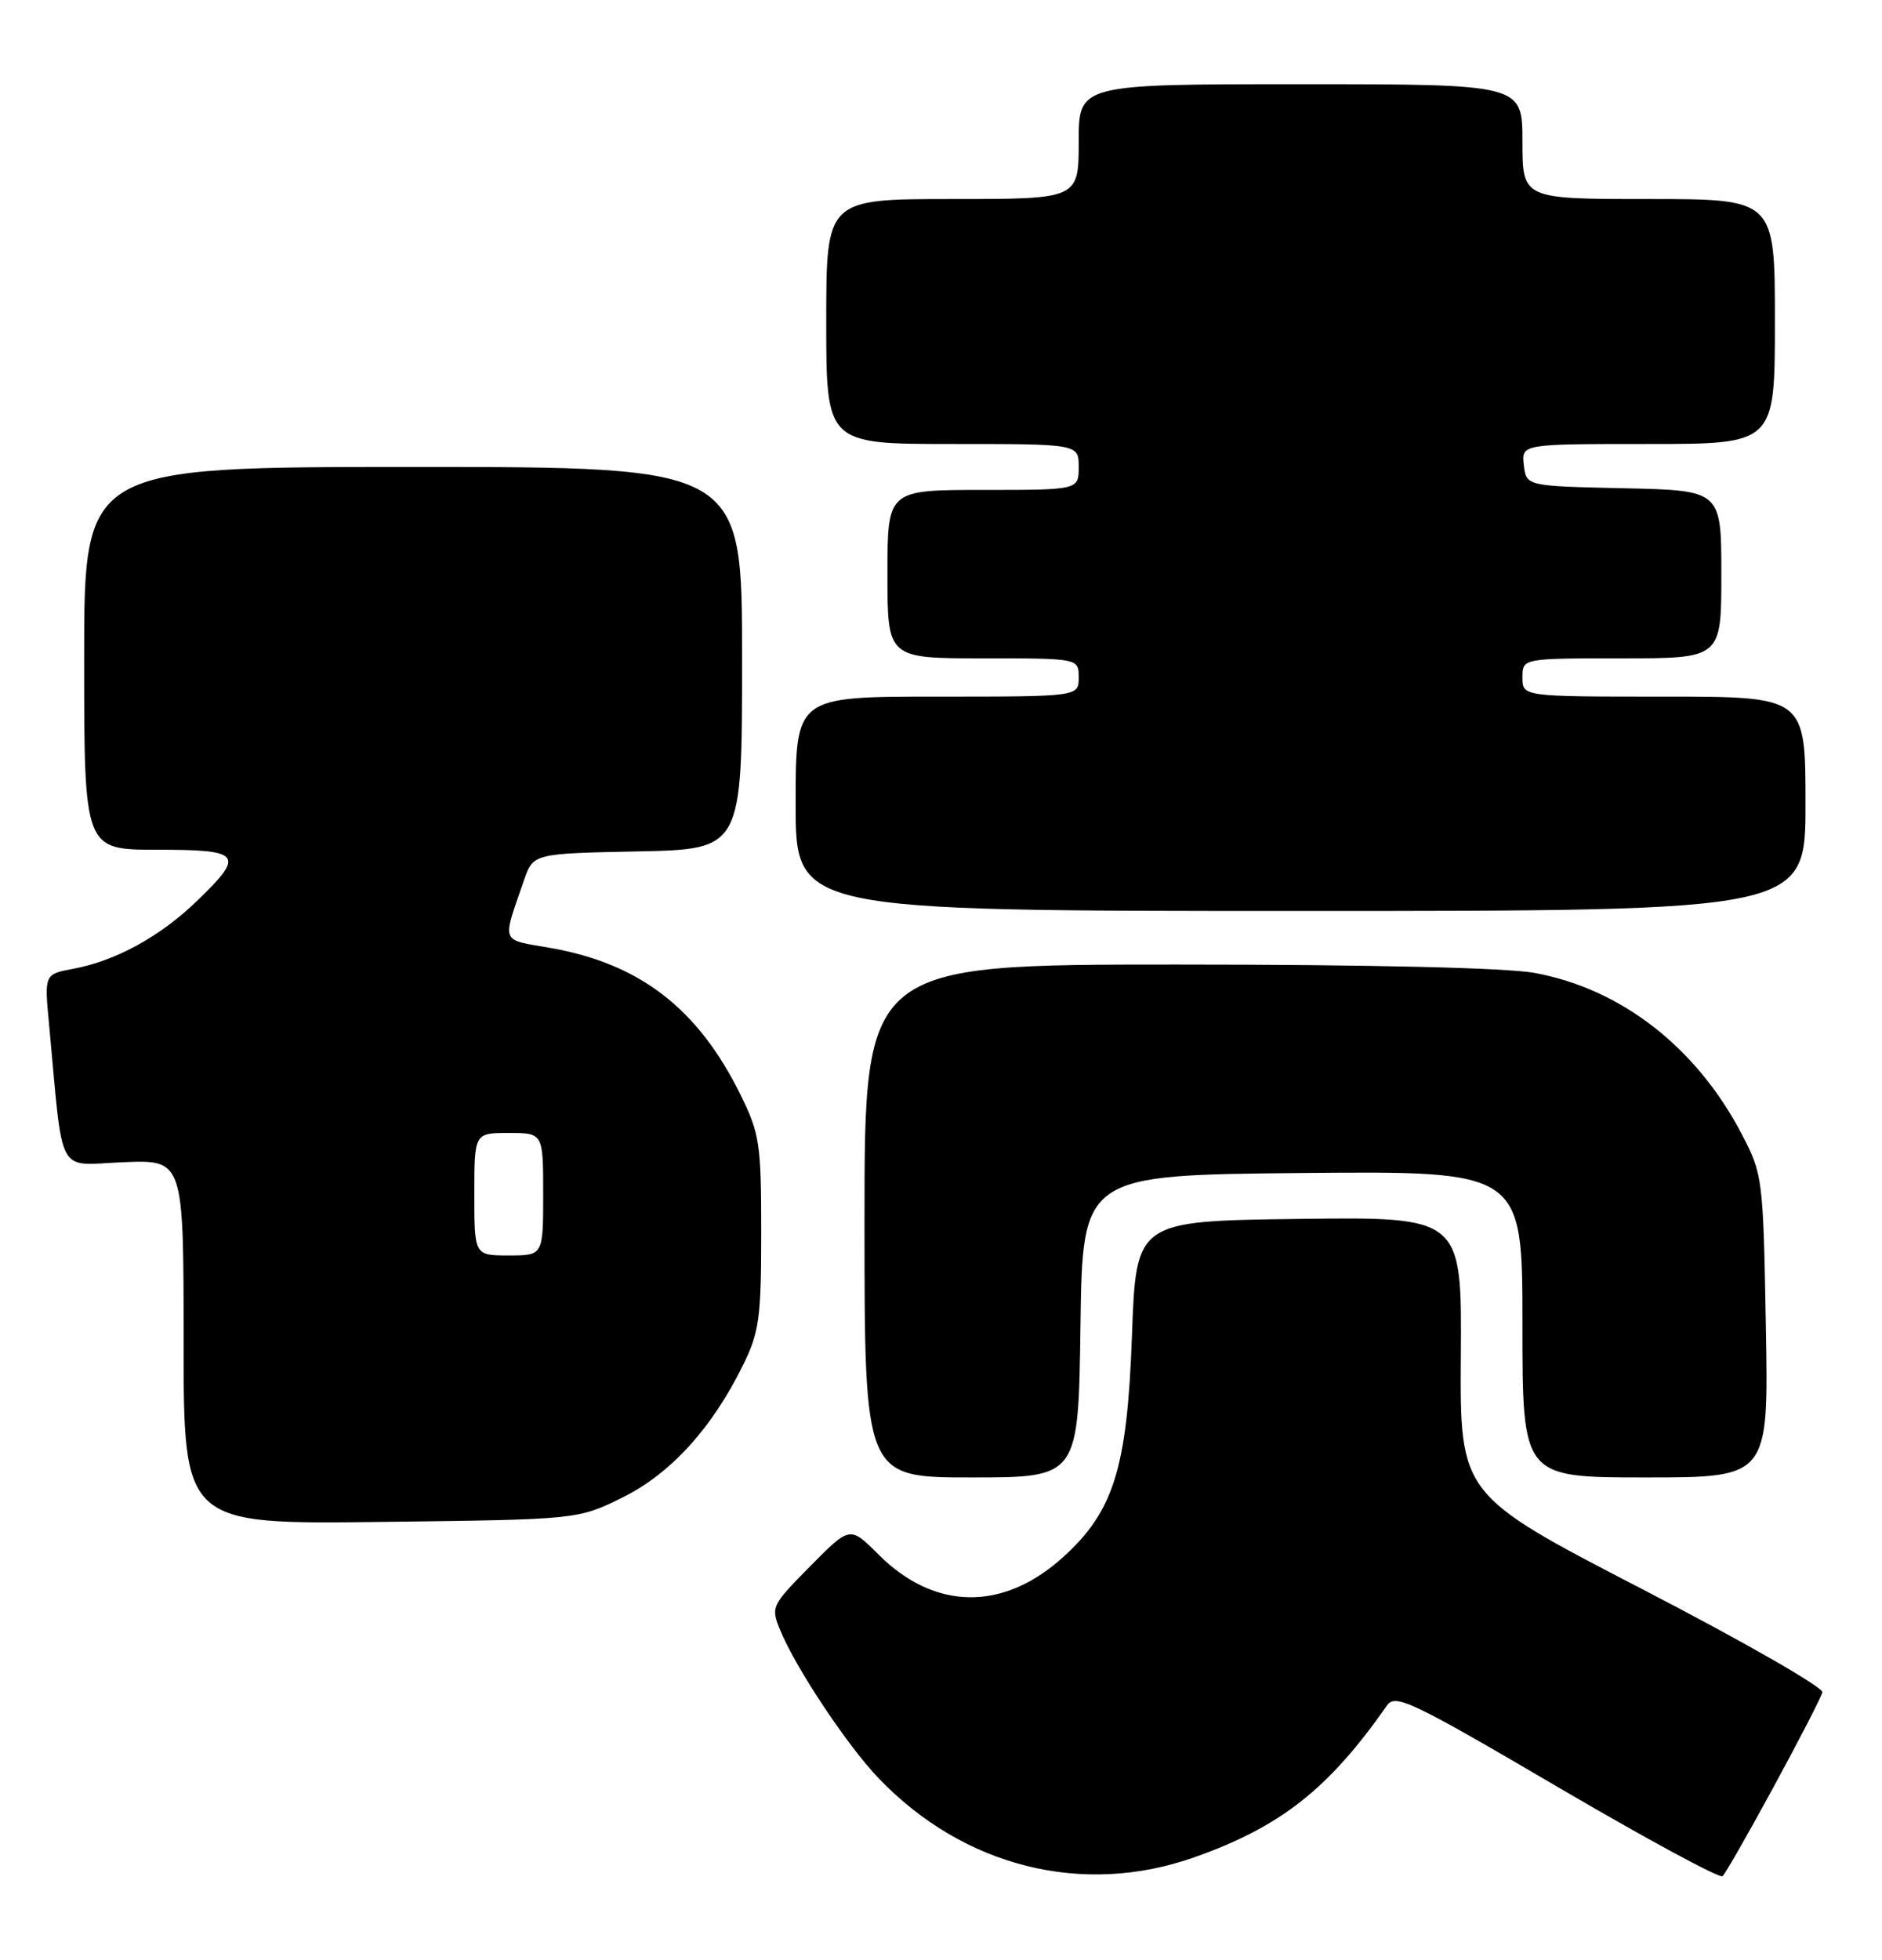 <?xml version="1.0" encoding="UTF-8" standalone="no"?>
<!DOCTYPE svg PUBLIC "-//W3C//DTD SVG 1.1//EN" "http://www.w3.org/Graphics/SVG/1.1/DTD/svg11.dtd" >
<svg xmlns="http://www.w3.org/2000/svg" xmlns:xlink="http://www.w3.org/1999/xlink" version="1.1" viewBox="0 0 246 256">
 <g >
 <path fill="currentColor"
d=" M 231.87 233.36 C 235.20 227.24 238.05 221.71 238.21 221.07 C 238.37 220.44 227.77 214.37 214.66 207.59 C 190.83 195.26 190.83 195.26 190.95 177.11 C 191.08 158.96 191.08 158.96 169.79 159.23 C 148.50 159.50 148.50 159.50 147.96 174.50 C 147.34 191.79 145.58 197.43 138.94 203.43 C 131.09 210.52 122.15 210.39 114.82 203.06 C 111.10 199.34 111.10 199.34 105.90 204.60 C 100.80 209.77 100.73 209.92 102.01 213.02 C 104.04 217.94 110.81 228.10 114.85 232.30 C 125.97 243.89 141.52 247.78 156.11 242.62 C 167.39 238.64 173.68 233.69 181.30 222.78 C 182.38 221.23 184.53 222.25 203.50 233.37 C 215.05 240.14 224.80 245.42 225.16 245.09 C 225.52 244.77 228.54 239.49 231.87 233.36 Z  M 81.31 195.65 C 87.63 192.54 93.05 186.61 97.13 178.31 C 99.24 174.03 99.50 172.13 99.50 161.00 C 99.50 149.42 99.30 148.09 96.79 143.00 C 91.24 131.75 83.66 125.90 72.00 123.84 C 65.32 122.67 65.60 123.38 68.49 115.00 C 69.70 111.50 69.70 111.50 83.35 111.22 C 97.00 110.94 97.00 110.94 97.00 85.97 C 97.00 61.00 97.00 61.00 54.00 61.00 C 11.00 61.00 11.00 61.00 11.00 86.00 C 11.00 111.00 11.00 111.00 20.50 111.00 C 31.61 111.00 32.07 111.59 25.75 117.69 C 20.93 122.34 15.17 125.50 9.60 126.55 C 5.79 127.26 5.79 127.26 6.42 133.88 C 8.31 154.11 7.27 152.18 16.11 151.82 C 24.00 151.50 24.00 151.50 24.00 175.31 C 24.00 199.12 24.00 199.12 49.75 198.81 C 75.50 198.50 75.50 198.50 81.31 195.65 Z  M 141.23 173.25 C 141.50 153.50 141.50 153.50 170.25 153.23 C 199.00 152.97 199.00 152.97 199.00 172.98 C 199.00 193.00 199.00 193.00 215.09 193.00 C 231.18 193.00 231.18 193.00 230.82 173.25 C 230.47 153.86 230.41 153.40 227.65 148.12 C 221.73 136.80 211.89 129.16 200.57 127.09 C 196.92 126.42 178.89 126.00 153.82 126.00 C 113.00 126.00 113.00 126.00 113.00 159.50 C 113.00 193.00 113.00 193.00 126.98 193.00 C 140.96 193.00 140.96 193.00 141.23 173.25 Z  M 236.00 105.00 C 236.00 91.00 236.00 91.00 217.50 91.00 C 199.00 91.00 199.00 91.00 199.00 88.50 C 199.00 86.00 199.00 86.00 212.00 86.00 C 225.00 86.00 225.00 86.00 225.00 75.03 C 225.00 64.06 225.00 64.06 212.25 63.78 C 199.50 63.50 199.50 63.50 199.18 60.75 C 198.87 58.00 198.87 58.00 215.43 58.00 C 232.00 58.00 232.00 58.00 232.00 42.00 C 232.00 26.00 232.00 26.00 215.50 26.00 C 199.00 26.00 199.00 26.00 199.00 18.50 C 199.00 11.00 199.00 11.00 170.00 11.00 C 141.00 11.00 141.00 11.00 141.00 18.50 C 141.00 26.00 141.00 26.00 124.50 26.00 C 108.00 26.00 108.00 26.00 108.00 42.00 C 108.00 58.00 108.00 58.00 124.50 58.00 C 141.00 58.00 141.00 58.00 141.00 61.00 C 141.00 64.00 141.00 64.00 128.50 64.00 C 116.00 64.00 116.00 64.00 116.00 75.00 C 116.00 86.00 116.00 86.00 128.50 86.00 C 141.00 86.00 141.00 86.00 141.00 88.50 C 141.00 91.00 141.00 91.00 122.50 91.00 C 104.00 91.00 104.00 91.00 104.00 105.00 C 104.00 119.00 104.00 119.00 170.00 119.00 C 236.00 119.00 236.00 119.00 236.00 105.00 Z  M 62.00 156.00 C 62.00 148.00 62.00 148.00 66.50 148.00 C 71.00 148.00 71.00 148.00 71.00 156.00 C 71.00 164.00 71.00 164.00 66.50 164.00 C 62.00 164.00 62.00 164.00 62.00 156.00 Z "/>
</g>
</svg>